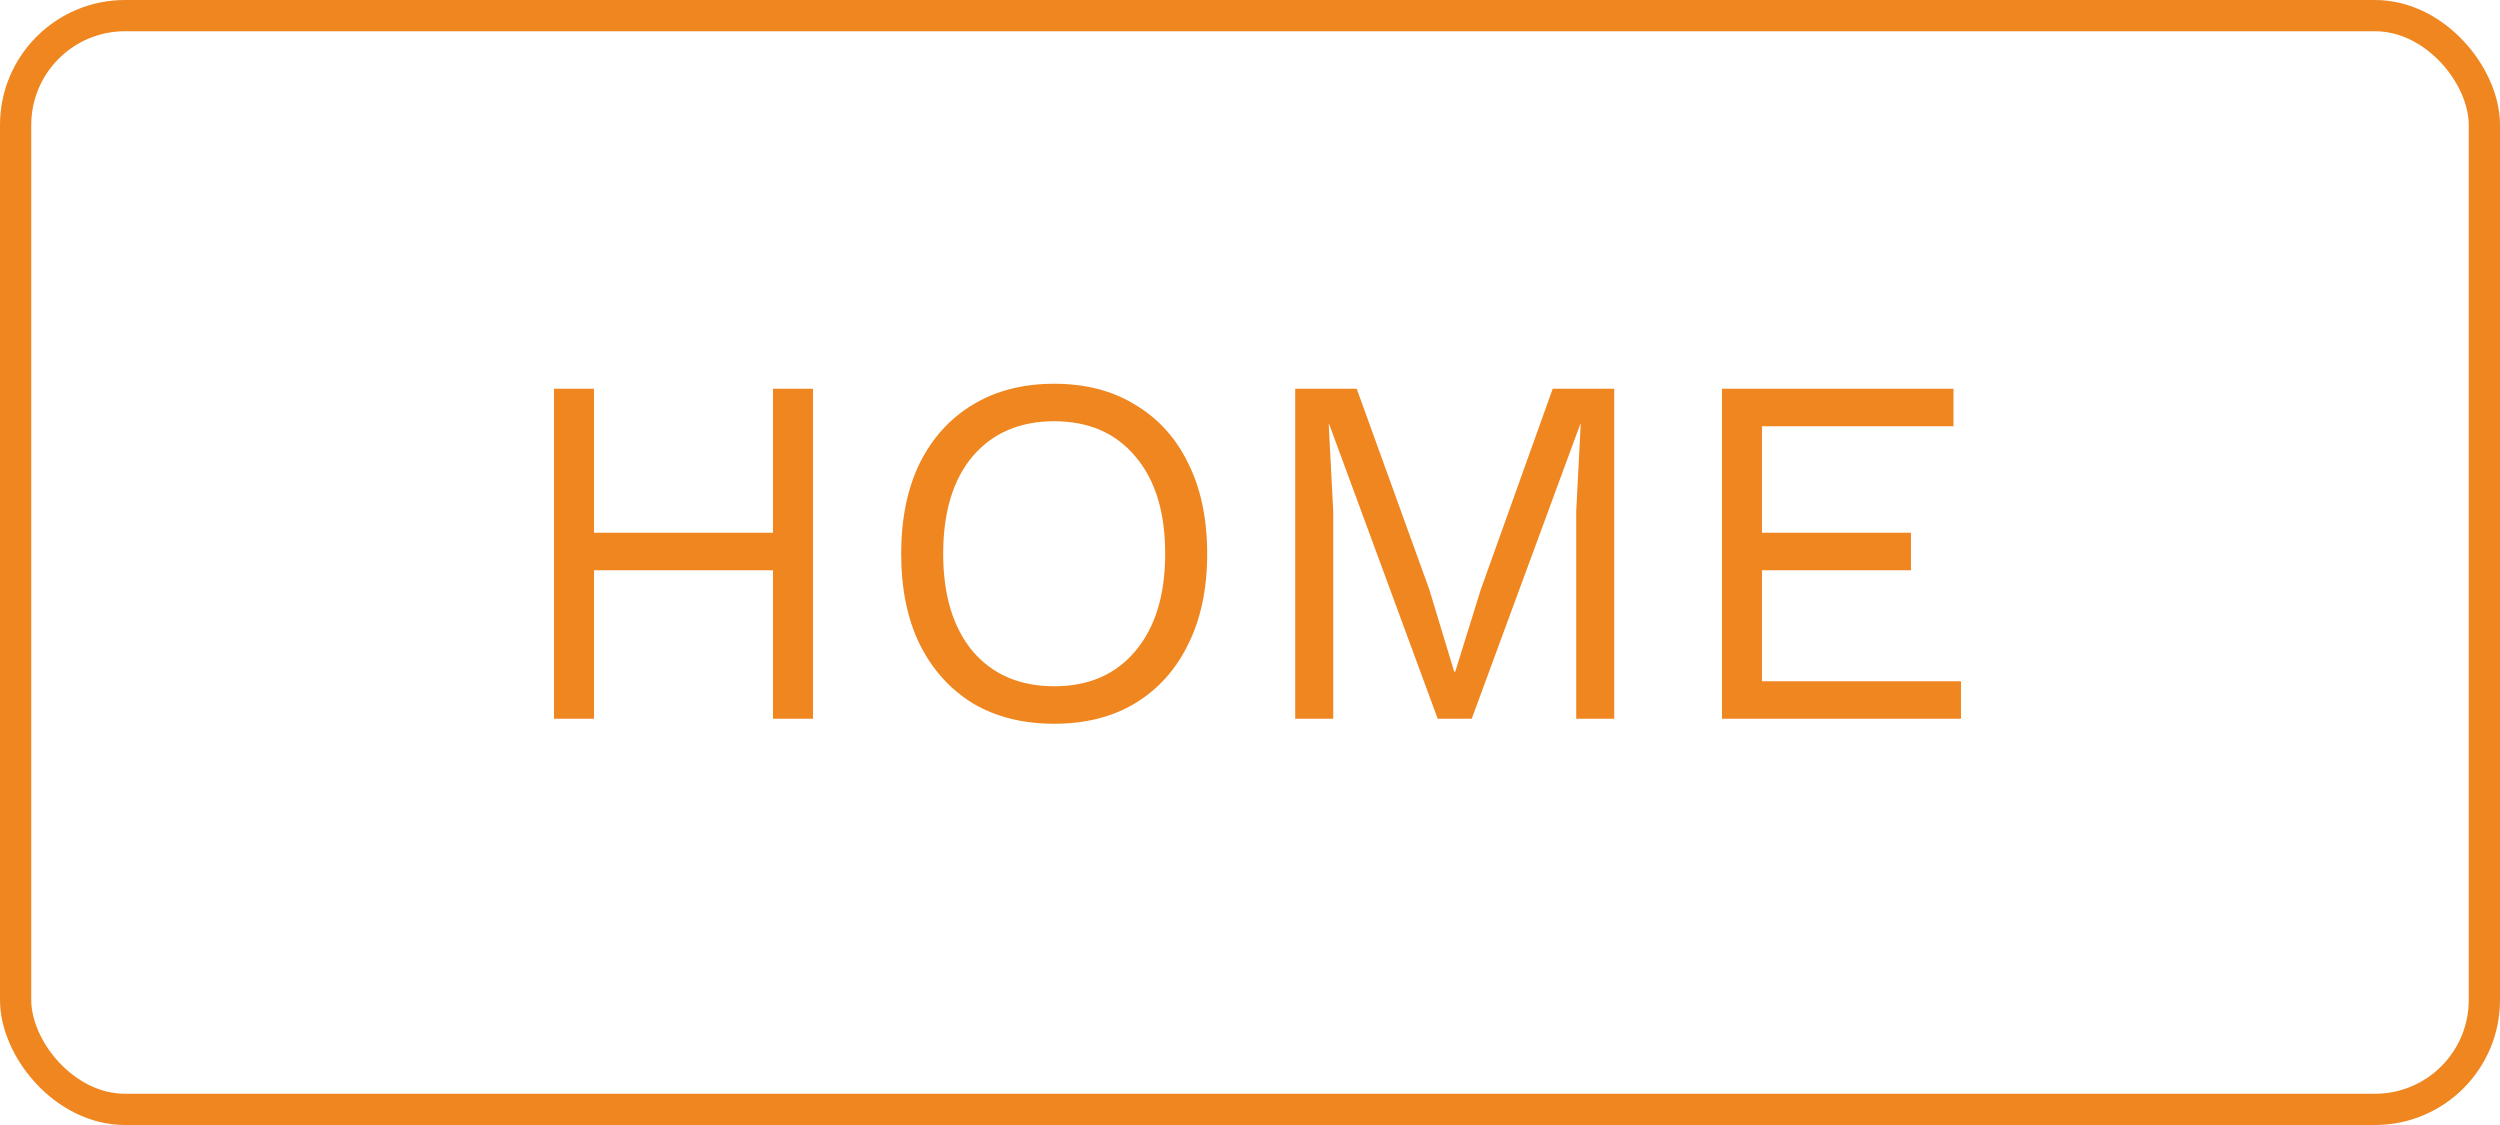 <svg width="80" height="36" viewBox="0 0 80 36" fill="none" xmlns="http://www.w3.org/2000/svg">
<path d="M19.008 12.44V17.048H24.736V12.44H26.016V23H24.736V18.248H19.008V23H17.728V12.44H19.008ZM33.734 12.28C34.737 12.28 35.601 12.504 36.326 12.952C37.062 13.389 37.627 14.013 38.022 14.824C38.427 15.635 38.63 16.6 38.63 17.72C38.63 18.84 38.427 19.805 38.022 20.616C37.627 21.427 37.062 22.056 36.326 22.504C35.601 22.941 34.737 23.16 33.734 23.16C32.731 23.16 31.862 22.941 31.126 22.504C30.401 22.056 29.835 21.427 29.43 20.616C29.035 19.805 28.838 18.84 28.838 17.72C28.838 16.6 29.035 15.635 29.43 14.824C29.835 14.013 30.401 13.389 31.126 12.952C31.862 12.504 32.731 12.28 33.734 12.28ZM33.734 13.48C32.635 13.48 31.766 13.853 31.126 14.6C30.497 15.347 30.182 16.387 30.182 17.72C30.182 19.043 30.497 20.083 31.126 20.84C31.766 21.587 32.635 21.96 33.734 21.96C34.833 21.96 35.697 21.587 36.326 20.84C36.966 20.083 37.286 19.043 37.286 17.72C37.286 16.387 36.966 15.347 36.326 14.6C35.697 13.853 34.833 13.48 33.734 13.48ZM51.655 12.44V23H50.439V16.36L50.583 13.576H50.567L47.095 23H46.007L42.535 13.576H42.519L42.663 16.36V23H41.447V12.44H43.415L45.735 18.856L46.535 21.496H46.567L47.383 18.872L49.687 12.44H51.655ZM55.103 23V12.44H62.511V13.64H56.383V17.048H61.151V18.248H56.383V21.8H62.751V23H55.103Z" fill="#EF8620"/>
<rect x="0.5" y="0.5" width="79" height="35" rx="3.5" stroke="#EF8620"/>
</svg>
